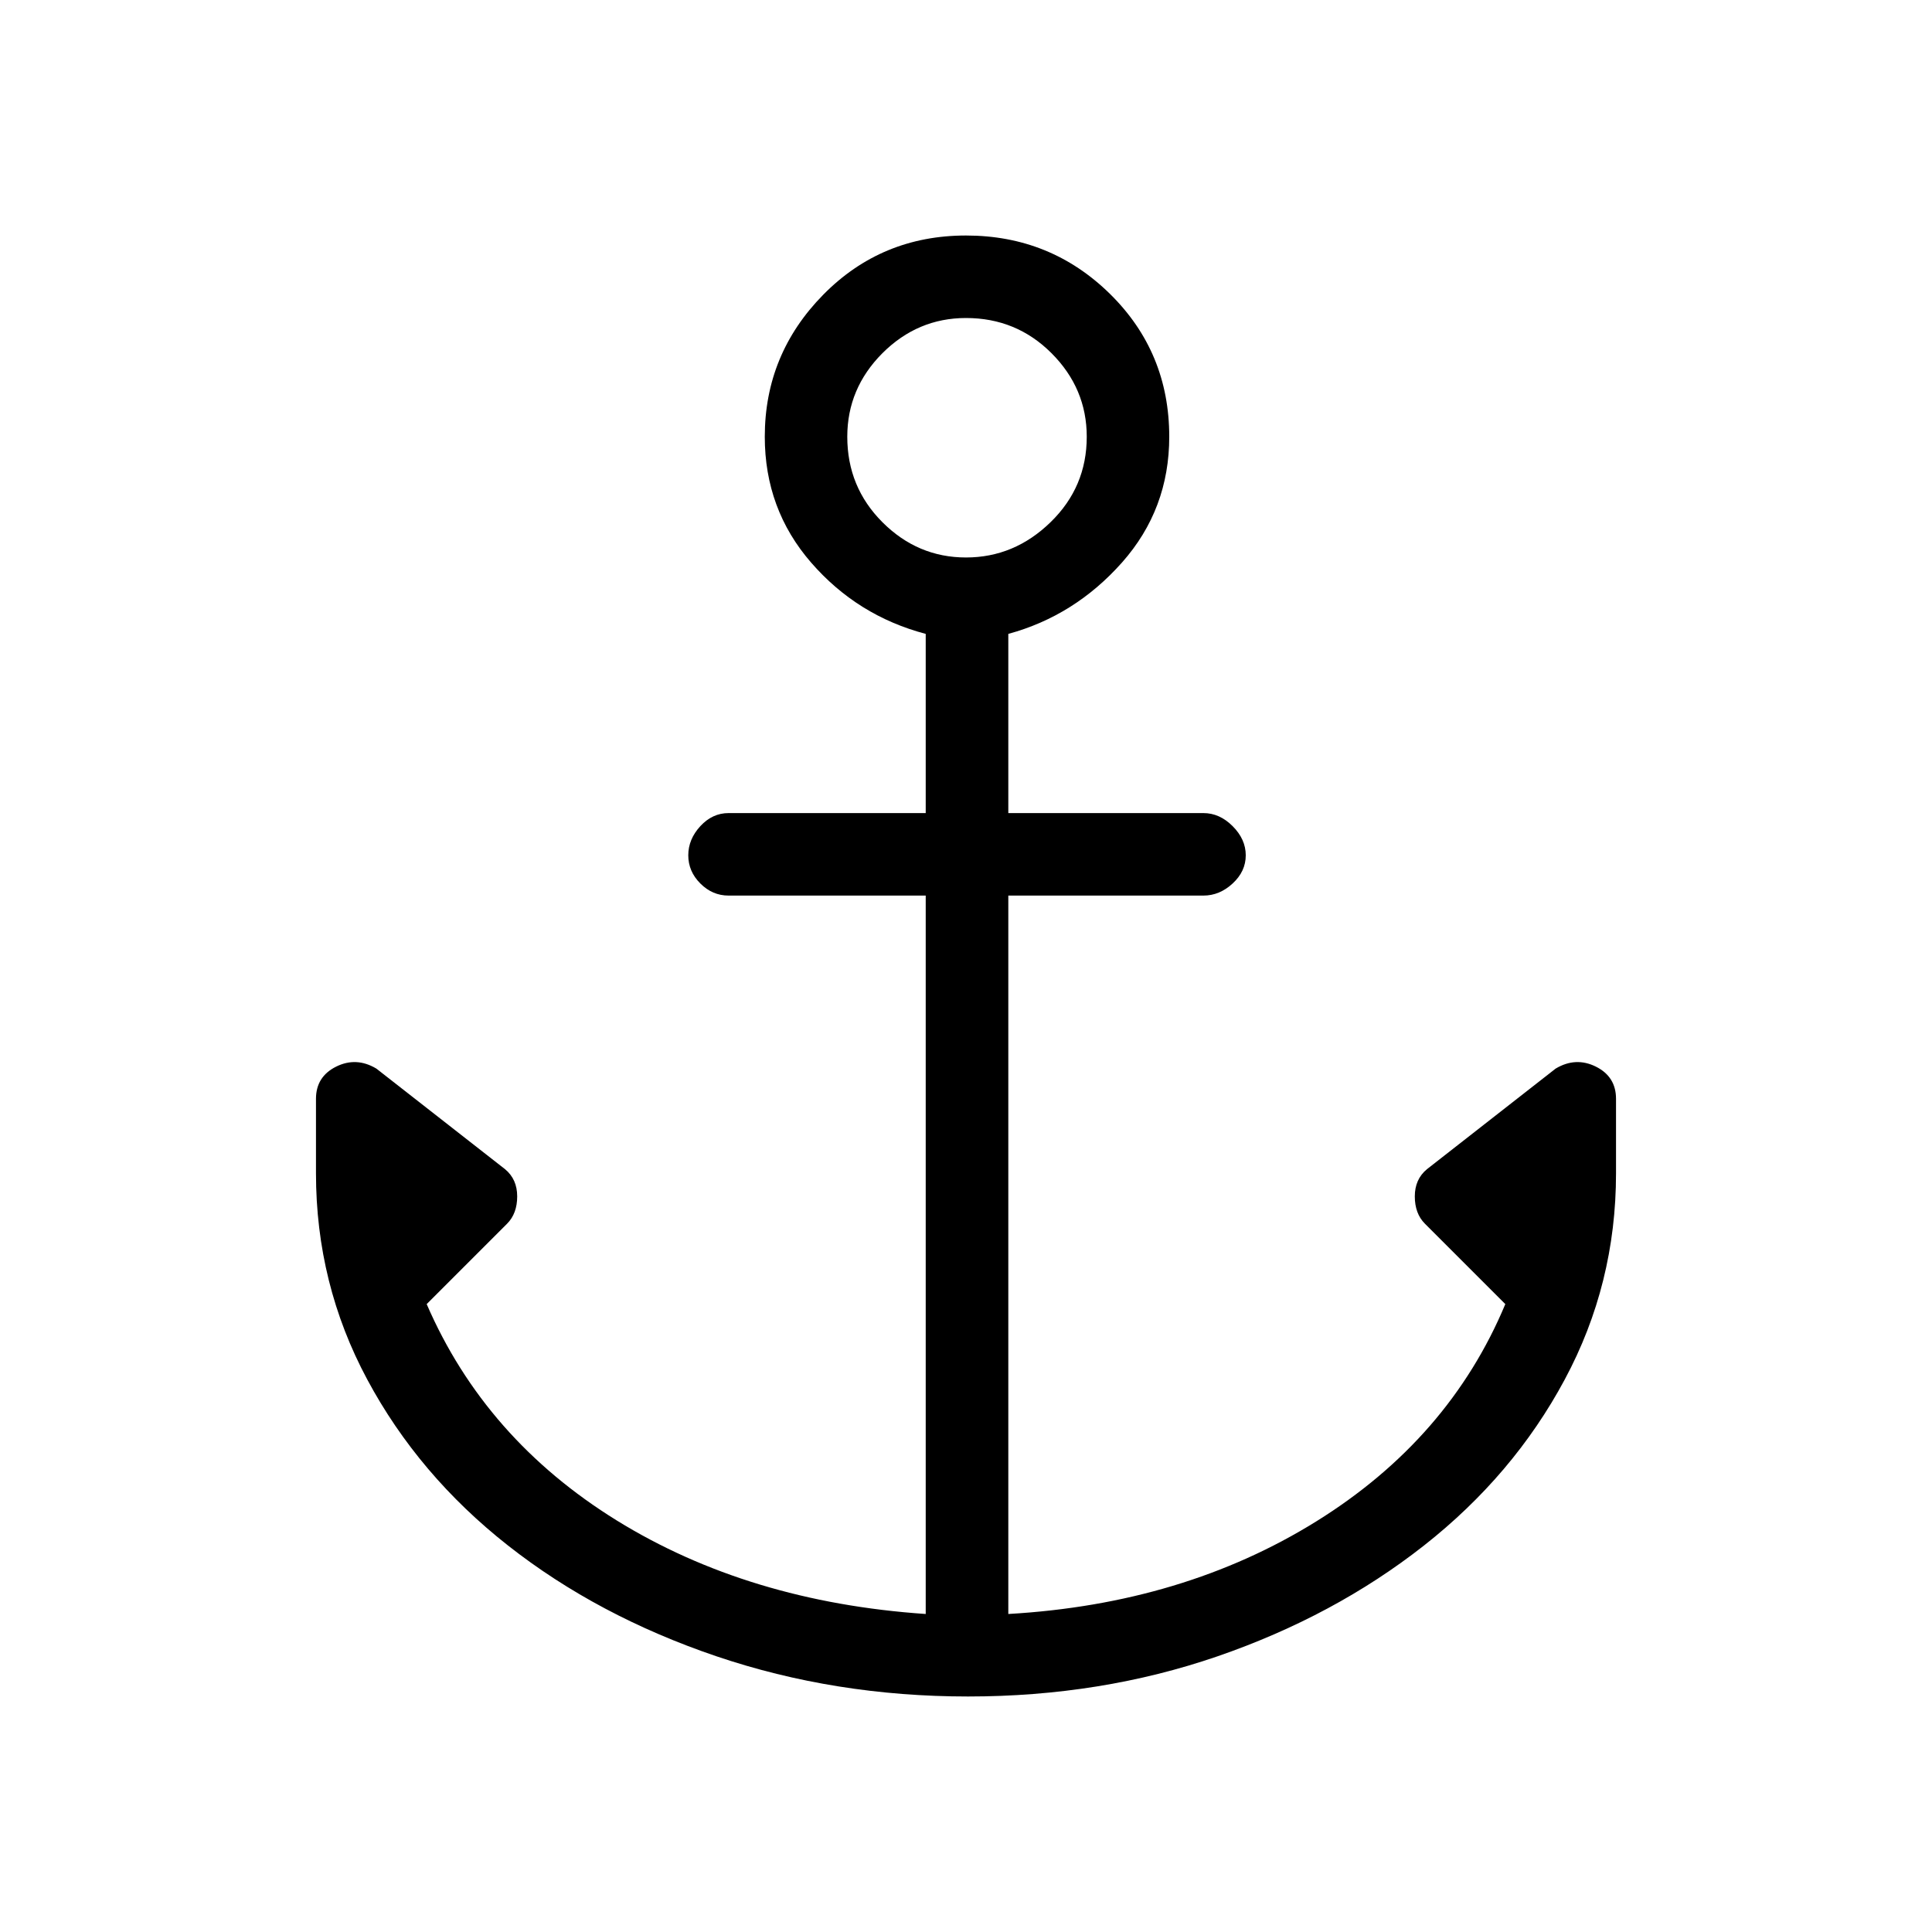 <svg xmlns="http://www.w3.org/2000/svg" height="20" width="20"><path d="M10.021 17.562q-1.375 0-2.604-.416Q6.188 16.729 5.26 16q-.927-.729-1.458-1.719-.531-.989-.531-2.135v-.771q0-.229.208-.333.209-.104.417.02l1.333 1.042q.125.104.125.281 0 .177-.104.282l-.833.833q.604 1.396 1.968 2.24 1.365.843 3.198.968V9.271H7.542q-.167 0-.292-.125-.125-.125-.125-.292 0-.166.125-.302.125-.135.292-.135h2.041V6.562q-.708-.187-1.187-.739-.479-.552-.479-1.302 0-.854.604-1.469.604-.614 1.479-.614.875 0 1.49.604.614.604.614 1.479 0 .75-.489 1.302-.49.552-1.177.739v1.855h2.02q.167 0 .302.135.136.136.136.302 0 .167-.136.292-.135.125-.302.125h-2.02v7.437q1.812-.104 3.187-.958 1.375-.854 1.958-2.25l-.833-.833q-.104-.105-.104-.282t.125-.281l1.333-1.042q.208-.124.417-.02.208.104.208.333v.771q0 1.146-.531 2.135-.531.99-1.458 1.719-.928.729-2.136 1.146-1.208.416-2.583.416ZM10 5.771q.5 0 .875-.365.375-.364.375-.885 0-.5-.365-.865-.364-.364-.885-.364-.5 0-.865.364-.364.365-.364.865 0 .521.364.885.365.365.865.365Z"/></svg>